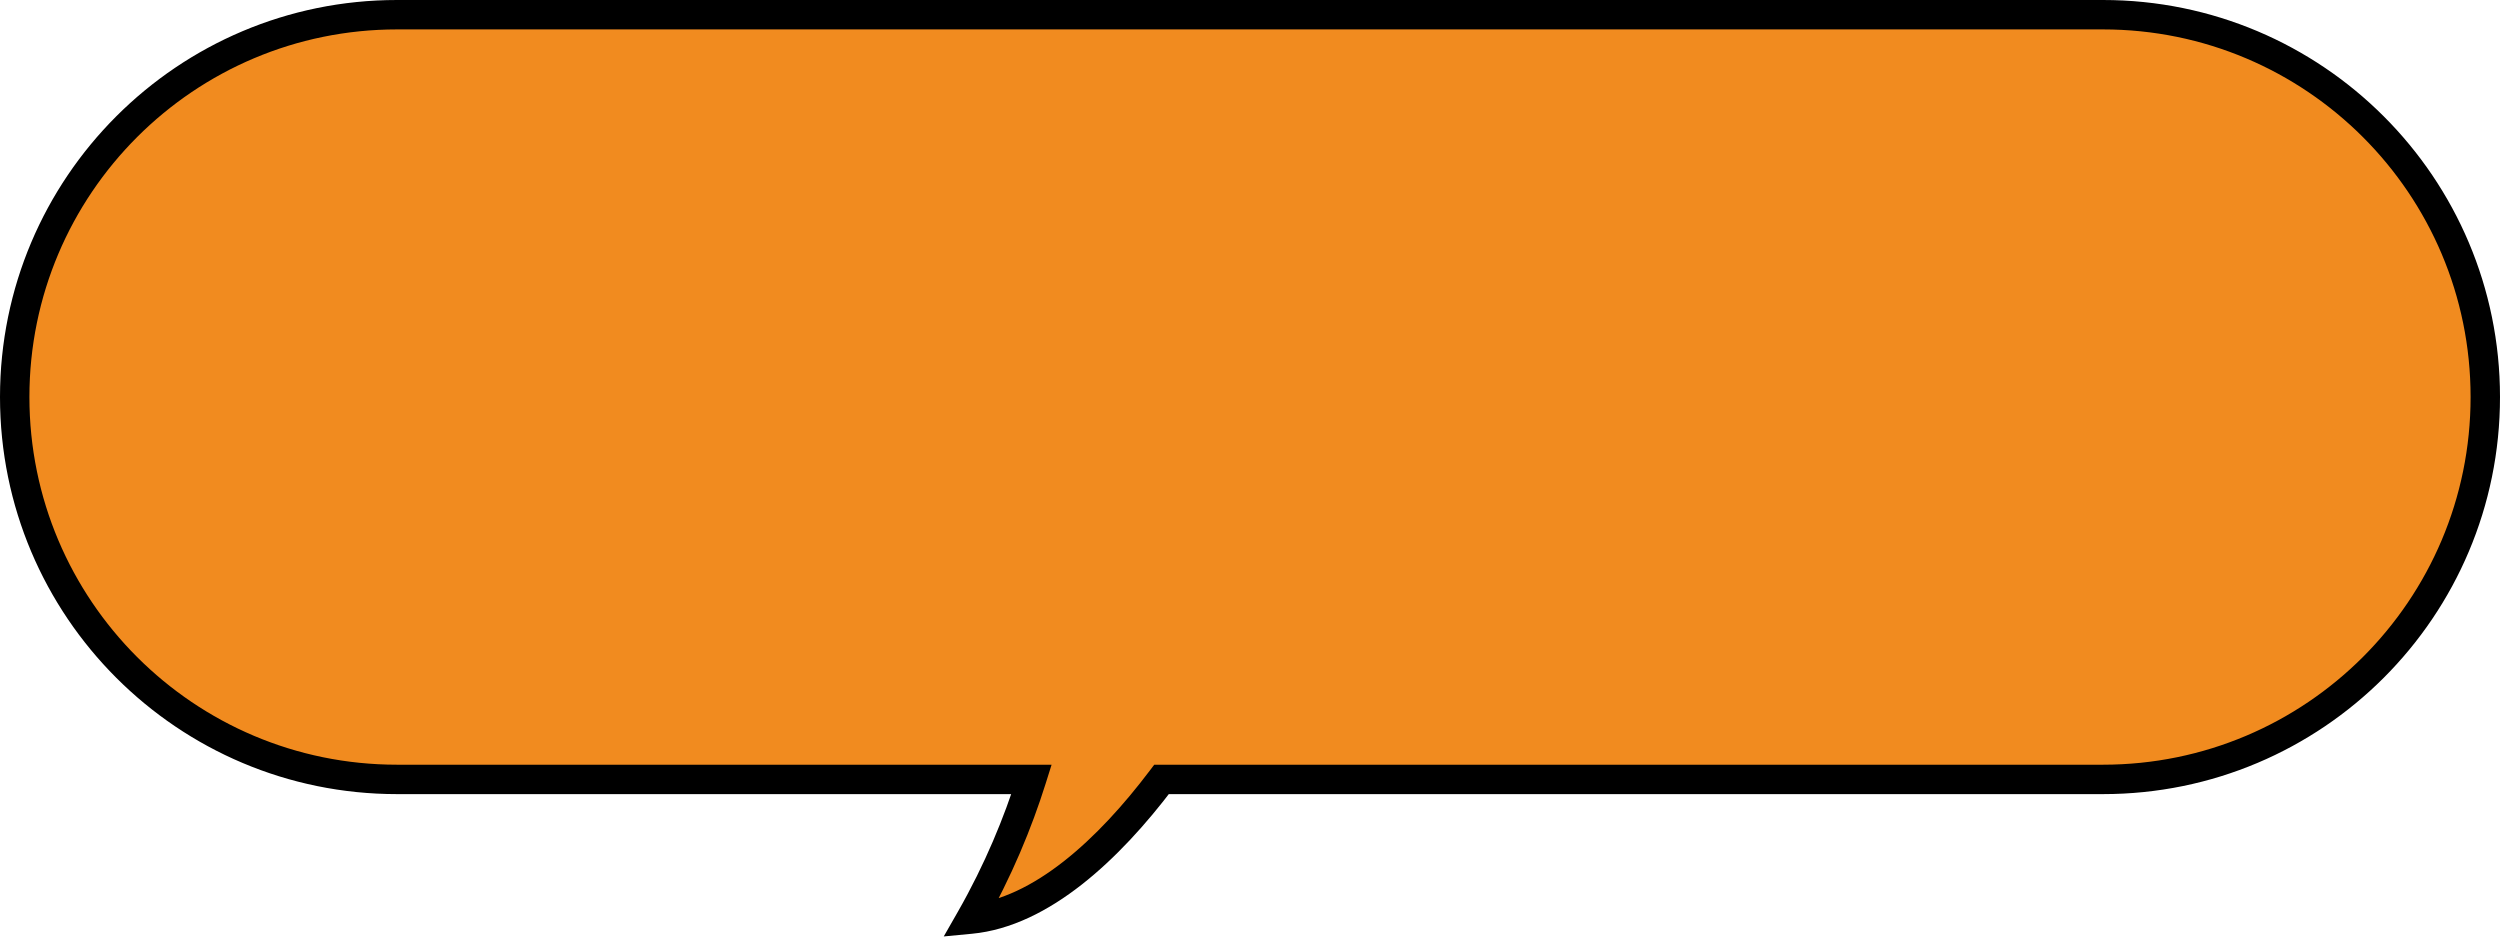 <svg width="170" height="64" viewBox="0 0 170 64" fill="none" xmlns="http://www.w3.org/2000/svg">
<path fill-rule="evenodd" clip-rule="evenodd" d="M27 1C12.641 1 1 12.641 1 27C1 41.359 12.641 53 27 53H70.145C69.225 55.924 67.892 59.189 66 62.5C70.804 62.042 75.401 57.747 78.986 53H143C157.359 53 169 41.359 169 27C169 12.641 157.359 1 143 1H27Z" fill="#F18B1F"/>
<path d="M70.145 53L71.099 53.3L71.508 52H70.145V53ZM66 62.5L65.132 62.004L64.175 63.678L66.095 63.495L66 62.5ZM78.986 53V52H78.488L78.188 52.397L78.986 53ZM2 27C2 13.193 13.193 2 27 2V0C12.088 0 0 12.088 0 27H2ZM27 52C13.193 52 2 40.807 2 27H0C0 41.912 12.088 54 27 54V52ZM70.145 52H27V54H70.145V52ZM69.191 52.7C68.29 55.564 66.984 58.762 65.132 62.004L66.868 62.996C68.8 59.615 70.16 56.284 71.099 53.3L69.191 52.7ZM66.095 63.495C68.757 63.242 71.285 61.936 73.567 60.145C75.855 58.35 77.96 56.018 79.784 53.603L78.188 52.397C76.427 54.729 74.441 56.918 72.333 58.572C70.219 60.23 68.047 61.3 65.905 61.505L66.095 63.495ZM143 52H78.986V54H143V52ZM168 27C168 40.807 156.807 52 143 52V54C157.912 54 170 41.912 170 27H168ZM143 2C156.807 2 168 13.193 168 27H170C170 12.088 157.912 0 143 0V2ZM27 2H143V0H27V2Z" fill="black"/>
</svg>
